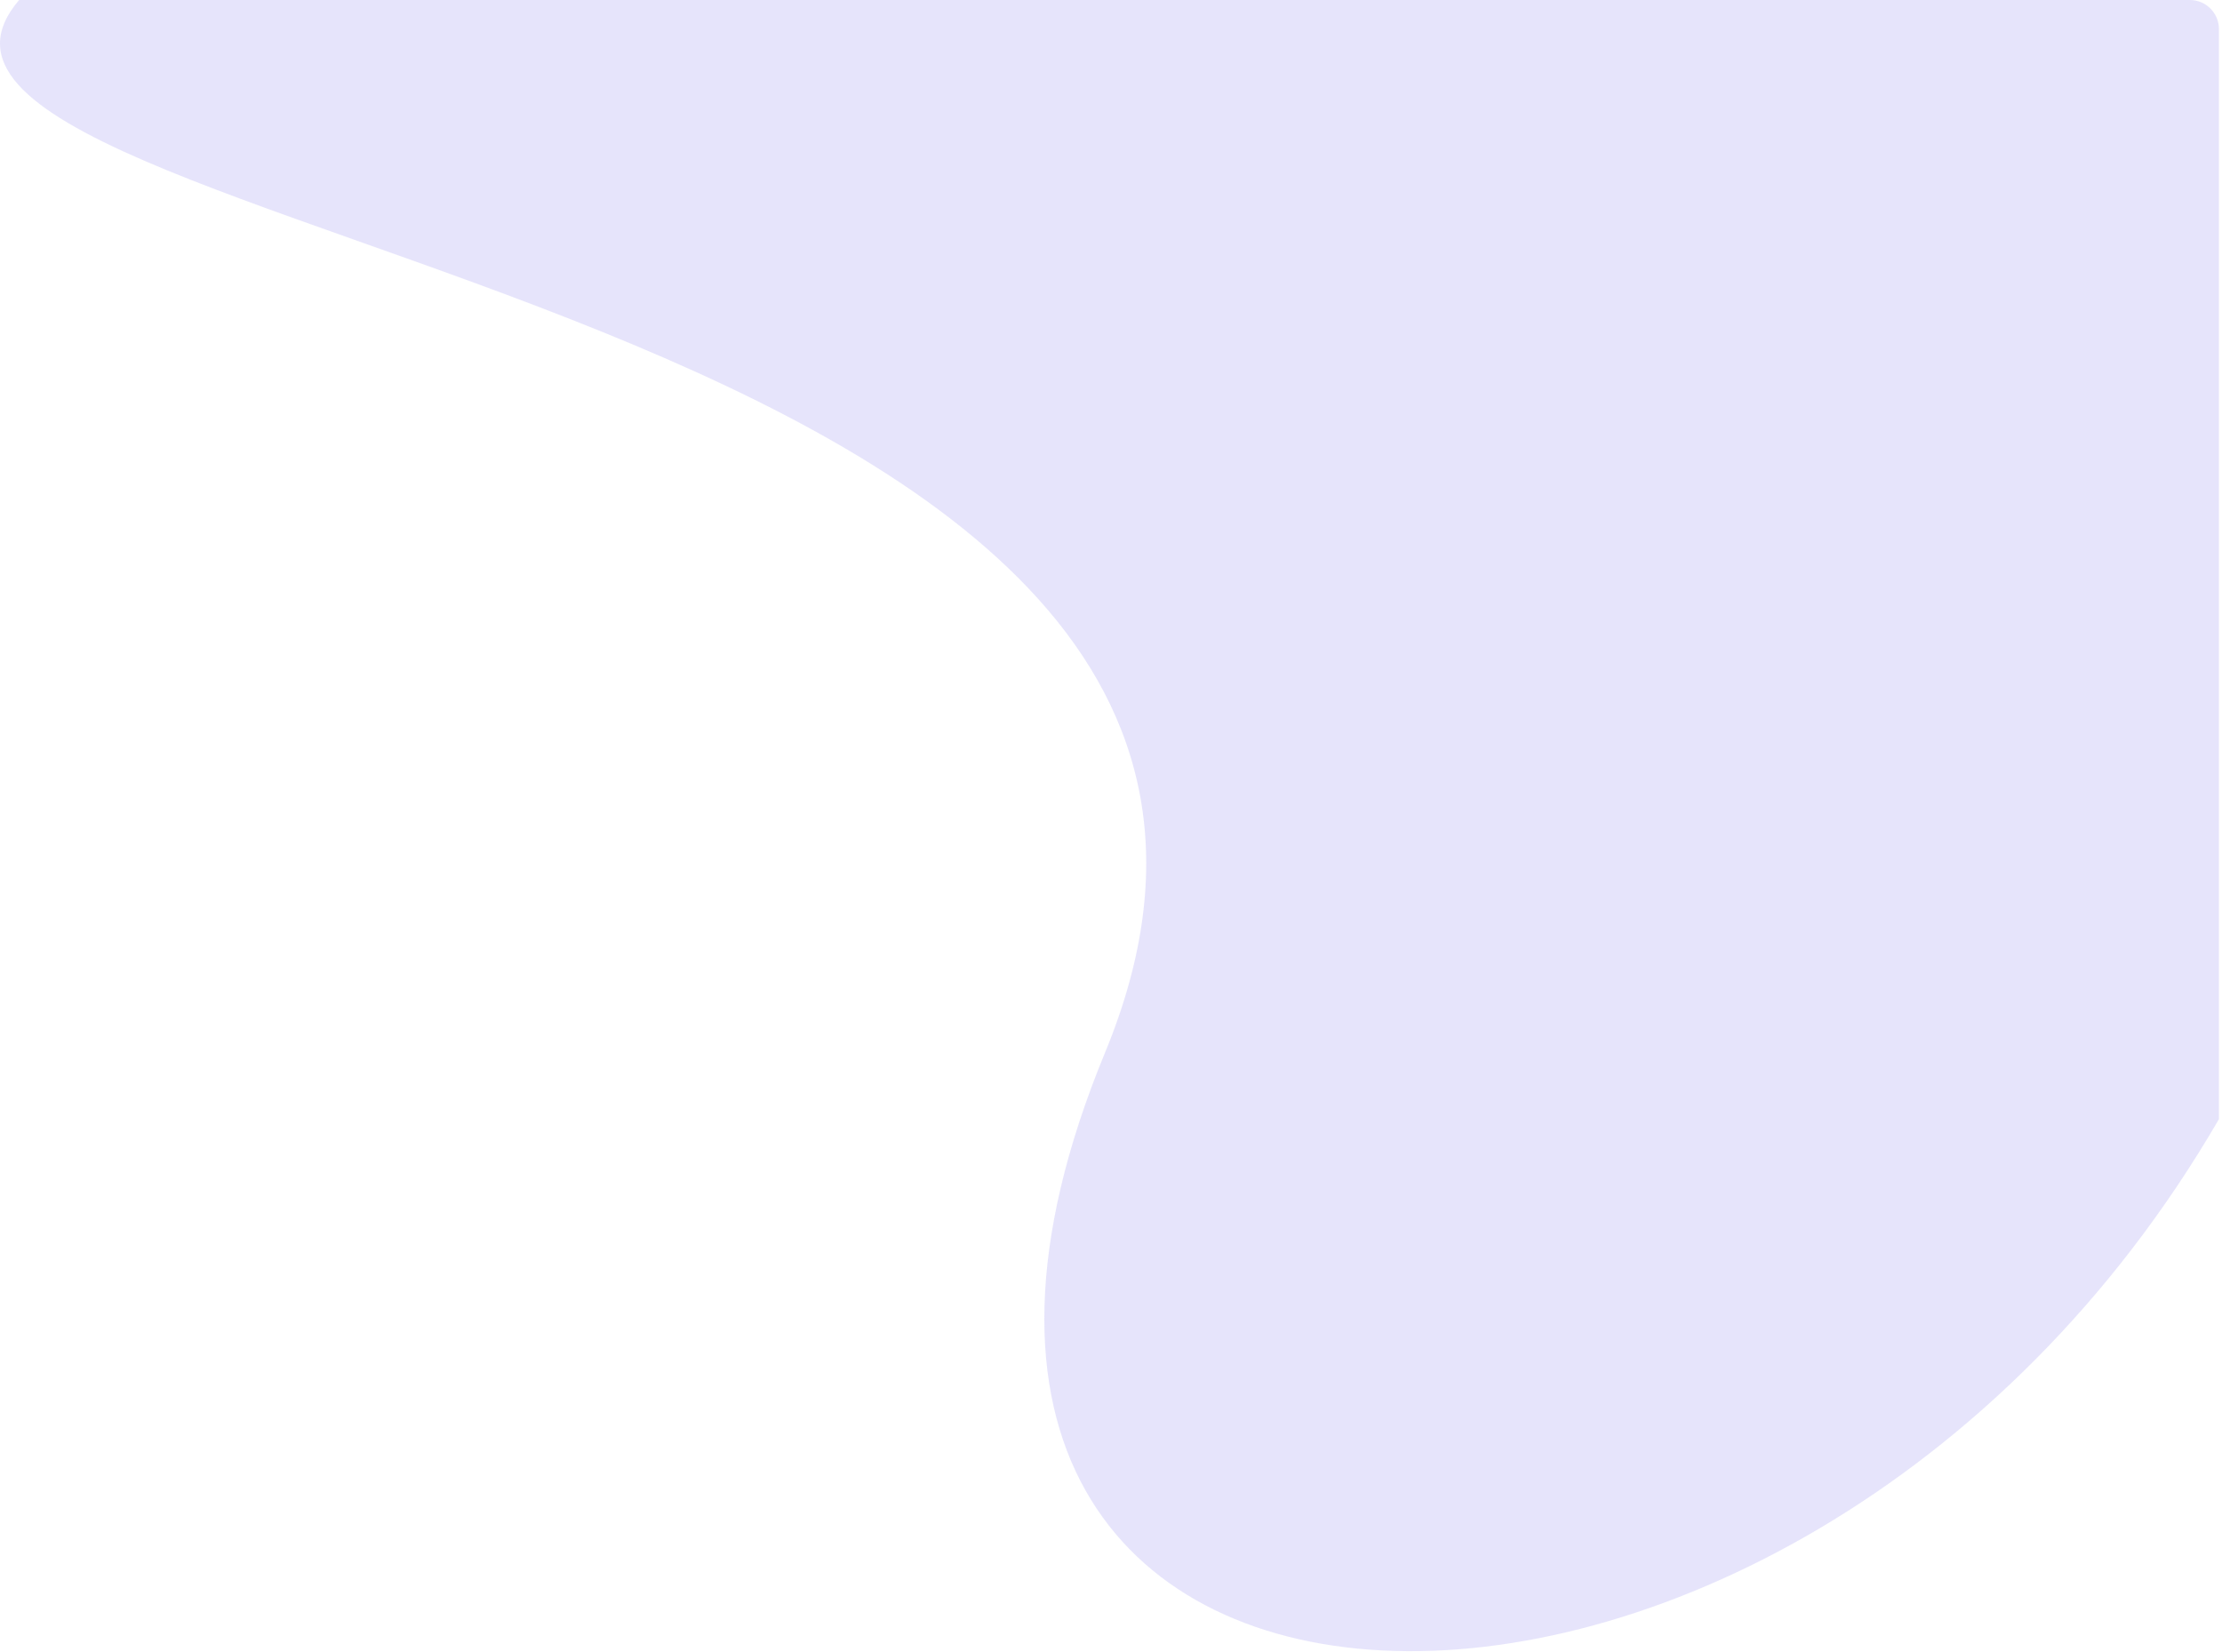 <svg width="382" height="284" viewBox="0 0 382 284" fill="none" xmlns="http://www.w3.org/2000/svg">
<path opacity="0.5" d="M376.472 6.10352e-05L3.292 3.05176e-05C-33.03 42.335 244.314 49.35 189.972 181C135.631 312.65 307.631 319.65 381.472 192.434V5C381.472 2.239 379.234 6.10352e-05 376.472 6.10352e-05Z" fill="#CECBF8"/>
</svg>
